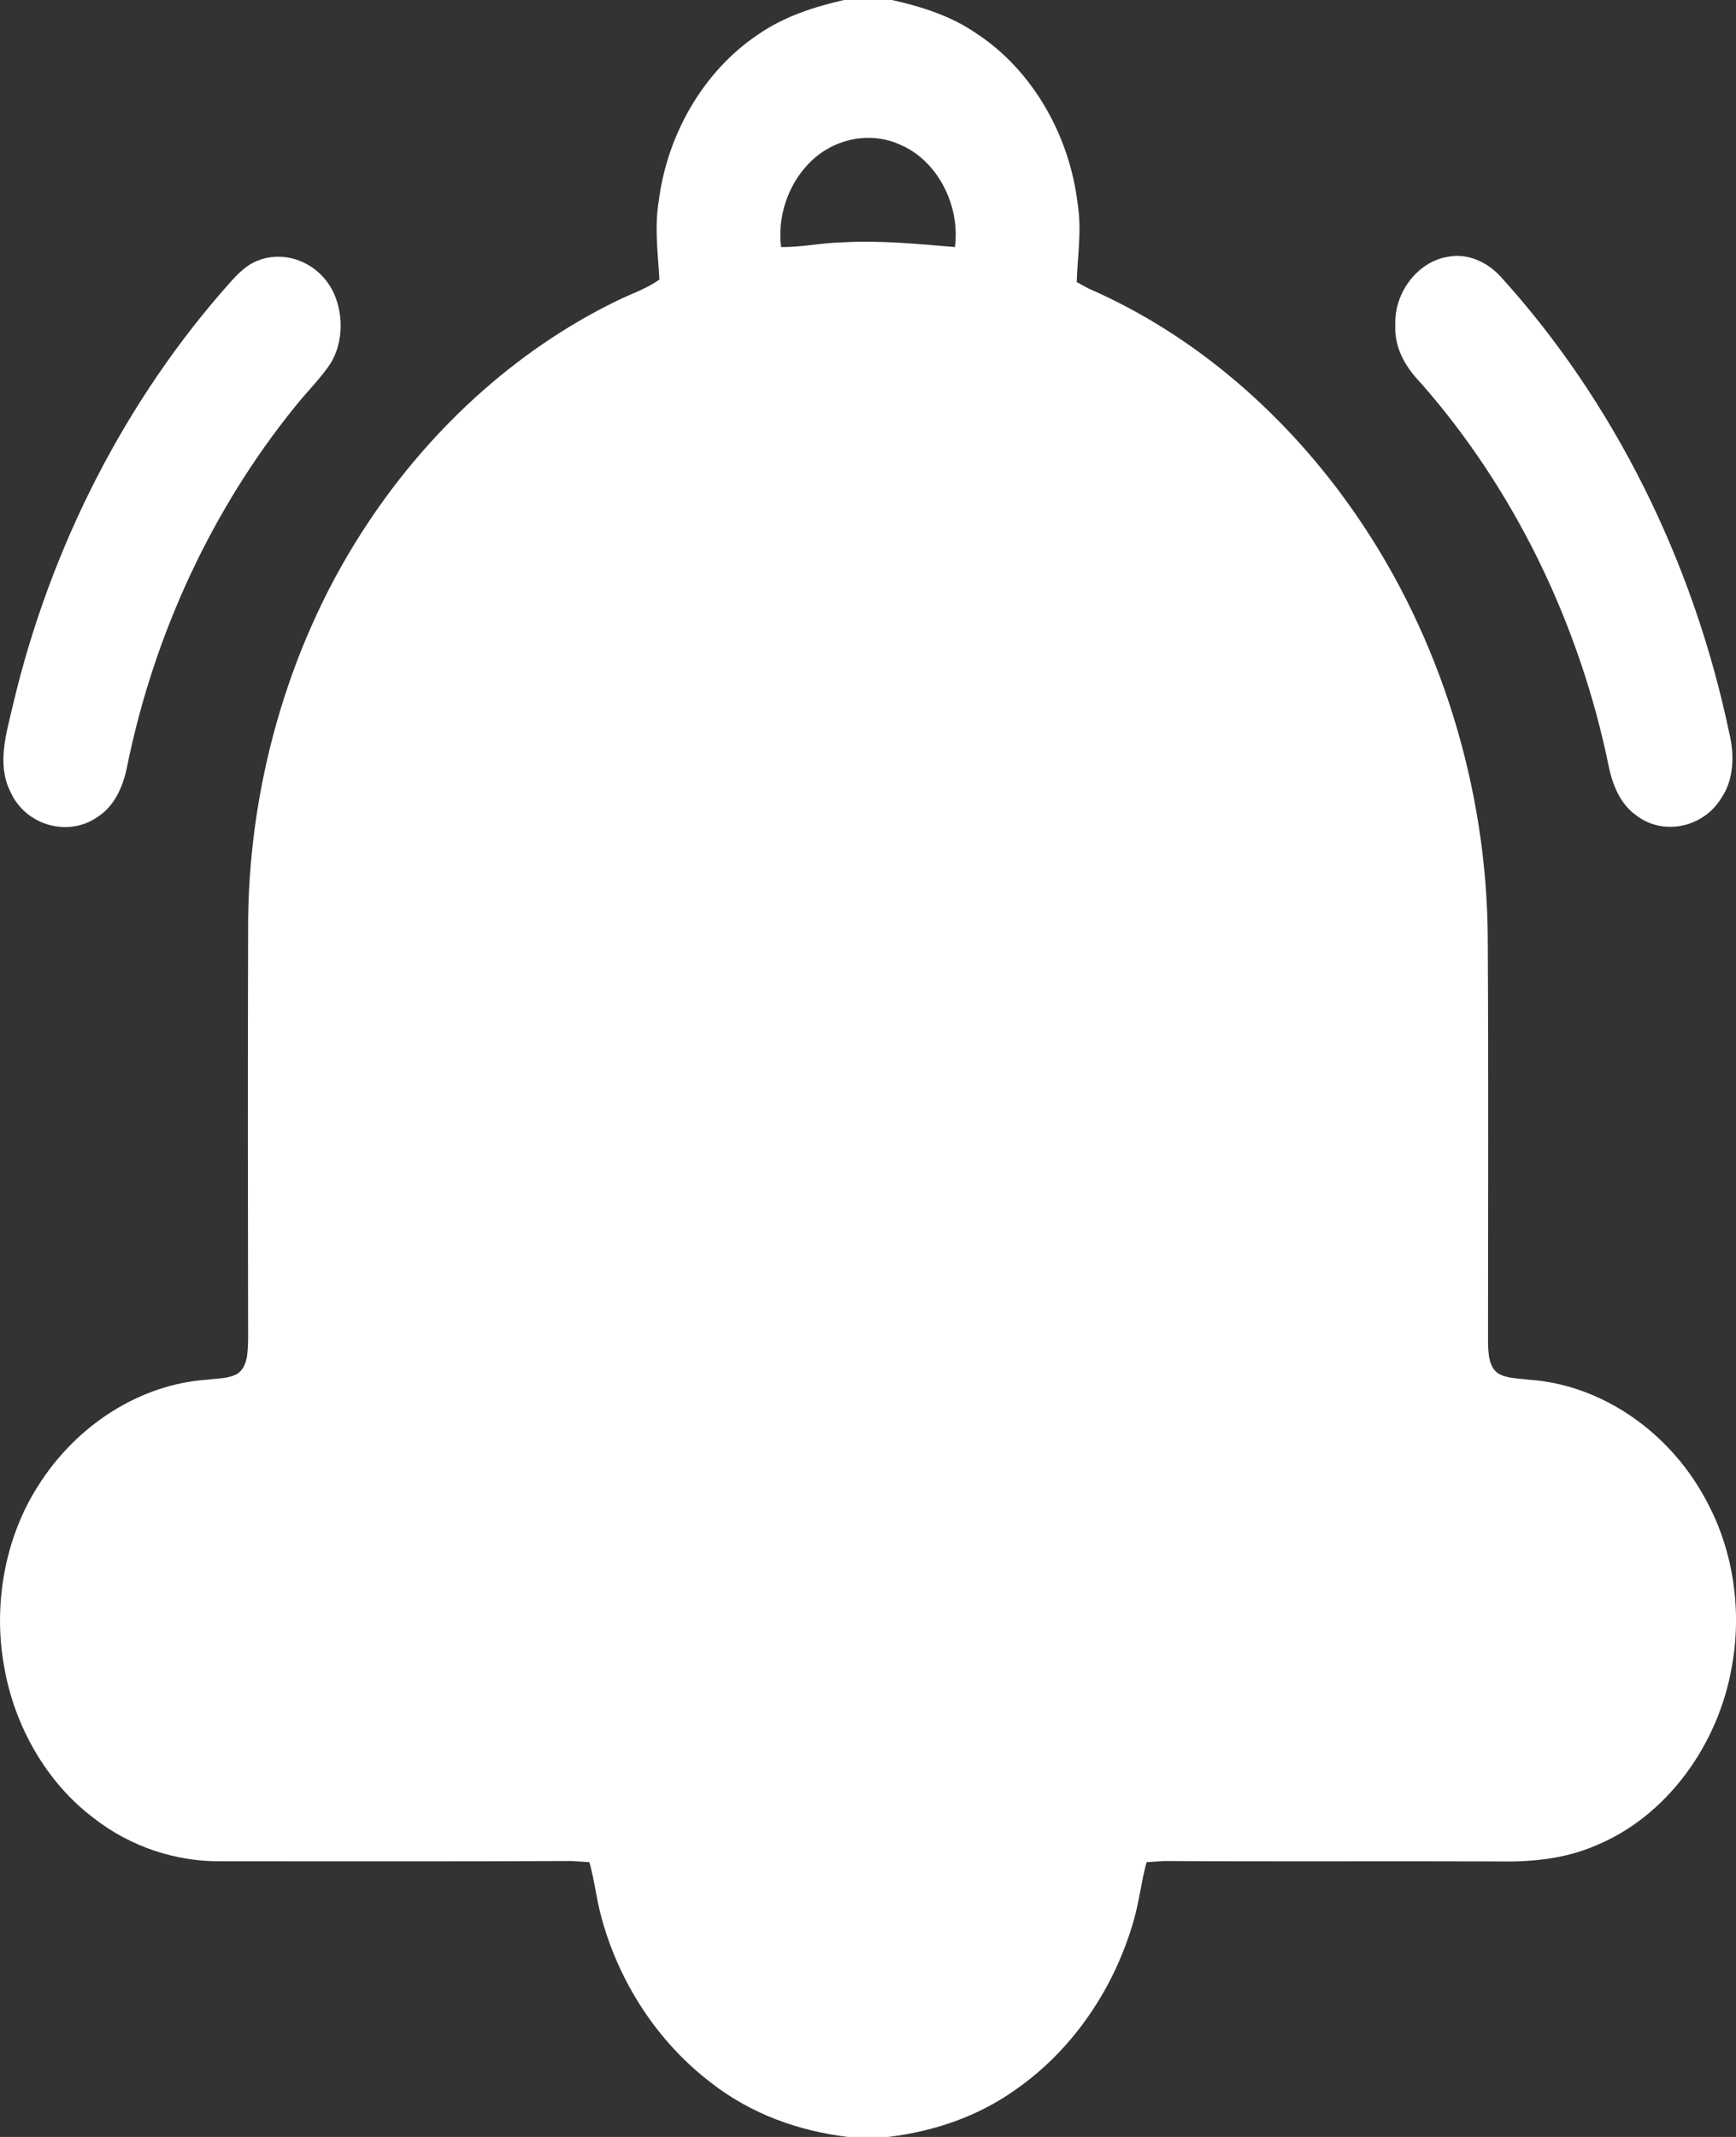 <svg width="13" height="16" viewBox="0 0 13 16" fill="none" xmlns="http://www.w3.org/2000/svg">
<rect x="0" y="0" width="13" height="16" fill="#333333" stroke="none"/>
<path d="M6.32 0H6.68C6.9 0.05 7.122 0.118 7.314 0.252C7.725 0.521 8.011 1.008 8.071 1.534C8.101 1.726 8.069 1.92 8.063 2.112C8.093 2.129 8.123 2.145 8.153 2.161C8.948 2.507 9.646 3.112 10.162 3.865C10.782 4.768 11.137 5.895 11.141 7.032C11.147 8.043 11.143 9.054 11.143 10.065C11.146 10.143 11.152 10.239 11.22 10.284C11.289 10.324 11.371 10.319 11.446 10.33C11.996 10.366 12.518 10.727 12.79 11.259C12.981 11.621 13.044 12.061 12.97 12.472C12.868 13.074 12.473 13.601 11.957 13.815C11.715 13.922 11.452 13.943 11.194 13.937C10.37 13.934 9.544 13.939 8.719 13.934C8.674 13.936 8.63 13.94 8.586 13.943C8.547 14.084 8.532 14.231 8.492 14.371C8.346 14.892 8.028 15.35 7.612 15.641C7.325 15.848 6.99 15.959 6.652 16H6.349C5.984 15.956 5.623 15.829 5.322 15.592C4.927 15.291 4.626 14.837 4.495 14.323C4.464 14.198 4.449 14.068 4.414 13.943C4.37 13.94 4.325 13.936 4.281 13.934C3.409 13.938 2.537 13.936 1.665 13.936C1.322 13.941 0.978 13.83 0.697 13.609C0.352 13.347 0.107 12.929 0.03 12.472C-0.053 12.009 0.039 11.509 0.286 11.124C0.574 10.667 1.052 10.363 1.554 10.33C1.63 10.319 1.711 10.325 1.78 10.284C1.856 10.231 1.855 10.121 1.858 10.033C1.856 9.012 1.855 7.991 1.858 6.969C1.853 5.913 2.152 4.857 2.702 3.997C3.185 3.239 3.852 2.626 4.618 2.253C4.725 2.2 4.839 2.164 4.938 2.093C4.927 1.898 4.9 1.701 4.933 1.506C4.997 0.998 5.274 0.531 5.669 0.264C5.866 0.125 6.093 0.052 6.32 0ZM6.042 1.24C5.898 1.397 5.821 1.627 5.849 1.85C6.001 1.852 6.151 1.818 6.303 1.815C6.586 1.798 6.869 1.826 7.151 1.85C7.192 1.535 7.019 1.208 6.755 1.09C6.518 0.974 6.224 1.037 6.042 1.24Z" fill="white"/>
<path d="M10.841 1.923C10.987 1.893 11.137 1.96 11.24 2.074C12.083 3.003 12.68 4.201 12.949 5.486C12.99 5.65 12.985 5.838 12.889 5.977C12.752 6.2 12.45 6.259 12.252 6.104C12.137 6.024 12.076 5.881 12.047 5.738C11.827 4.662 11.334 3.656 10.639 2.867C10.531 2.755 10.44 2.609 10.449 2.437C10.438 2.186 10.621 1.958 10.841 1.923Z" fill="white"/>
<path d="M1.929 1.952C2.141 1.866 2.397 1.971 2.5 2.196C2.579 2.37 2.568 2.6 2.454 2.752C2.379 2.855 2.289 2.945 2.21 3.044C1.594 3.804 1.155 4.74 0.952 5.738C0.923 5.889 0.855 6.039 0.73 6.117C0.514 6.269 0.19 6.185 0.076 5.924C-0.024 5.723 0.047 5.492 0.095 5.287C0.376 4.091 0.947 2.981 1.732 2.105C1.789 2.042 1.852 1.981 1.929 1.952Z" fill="white"/>
</svg>
